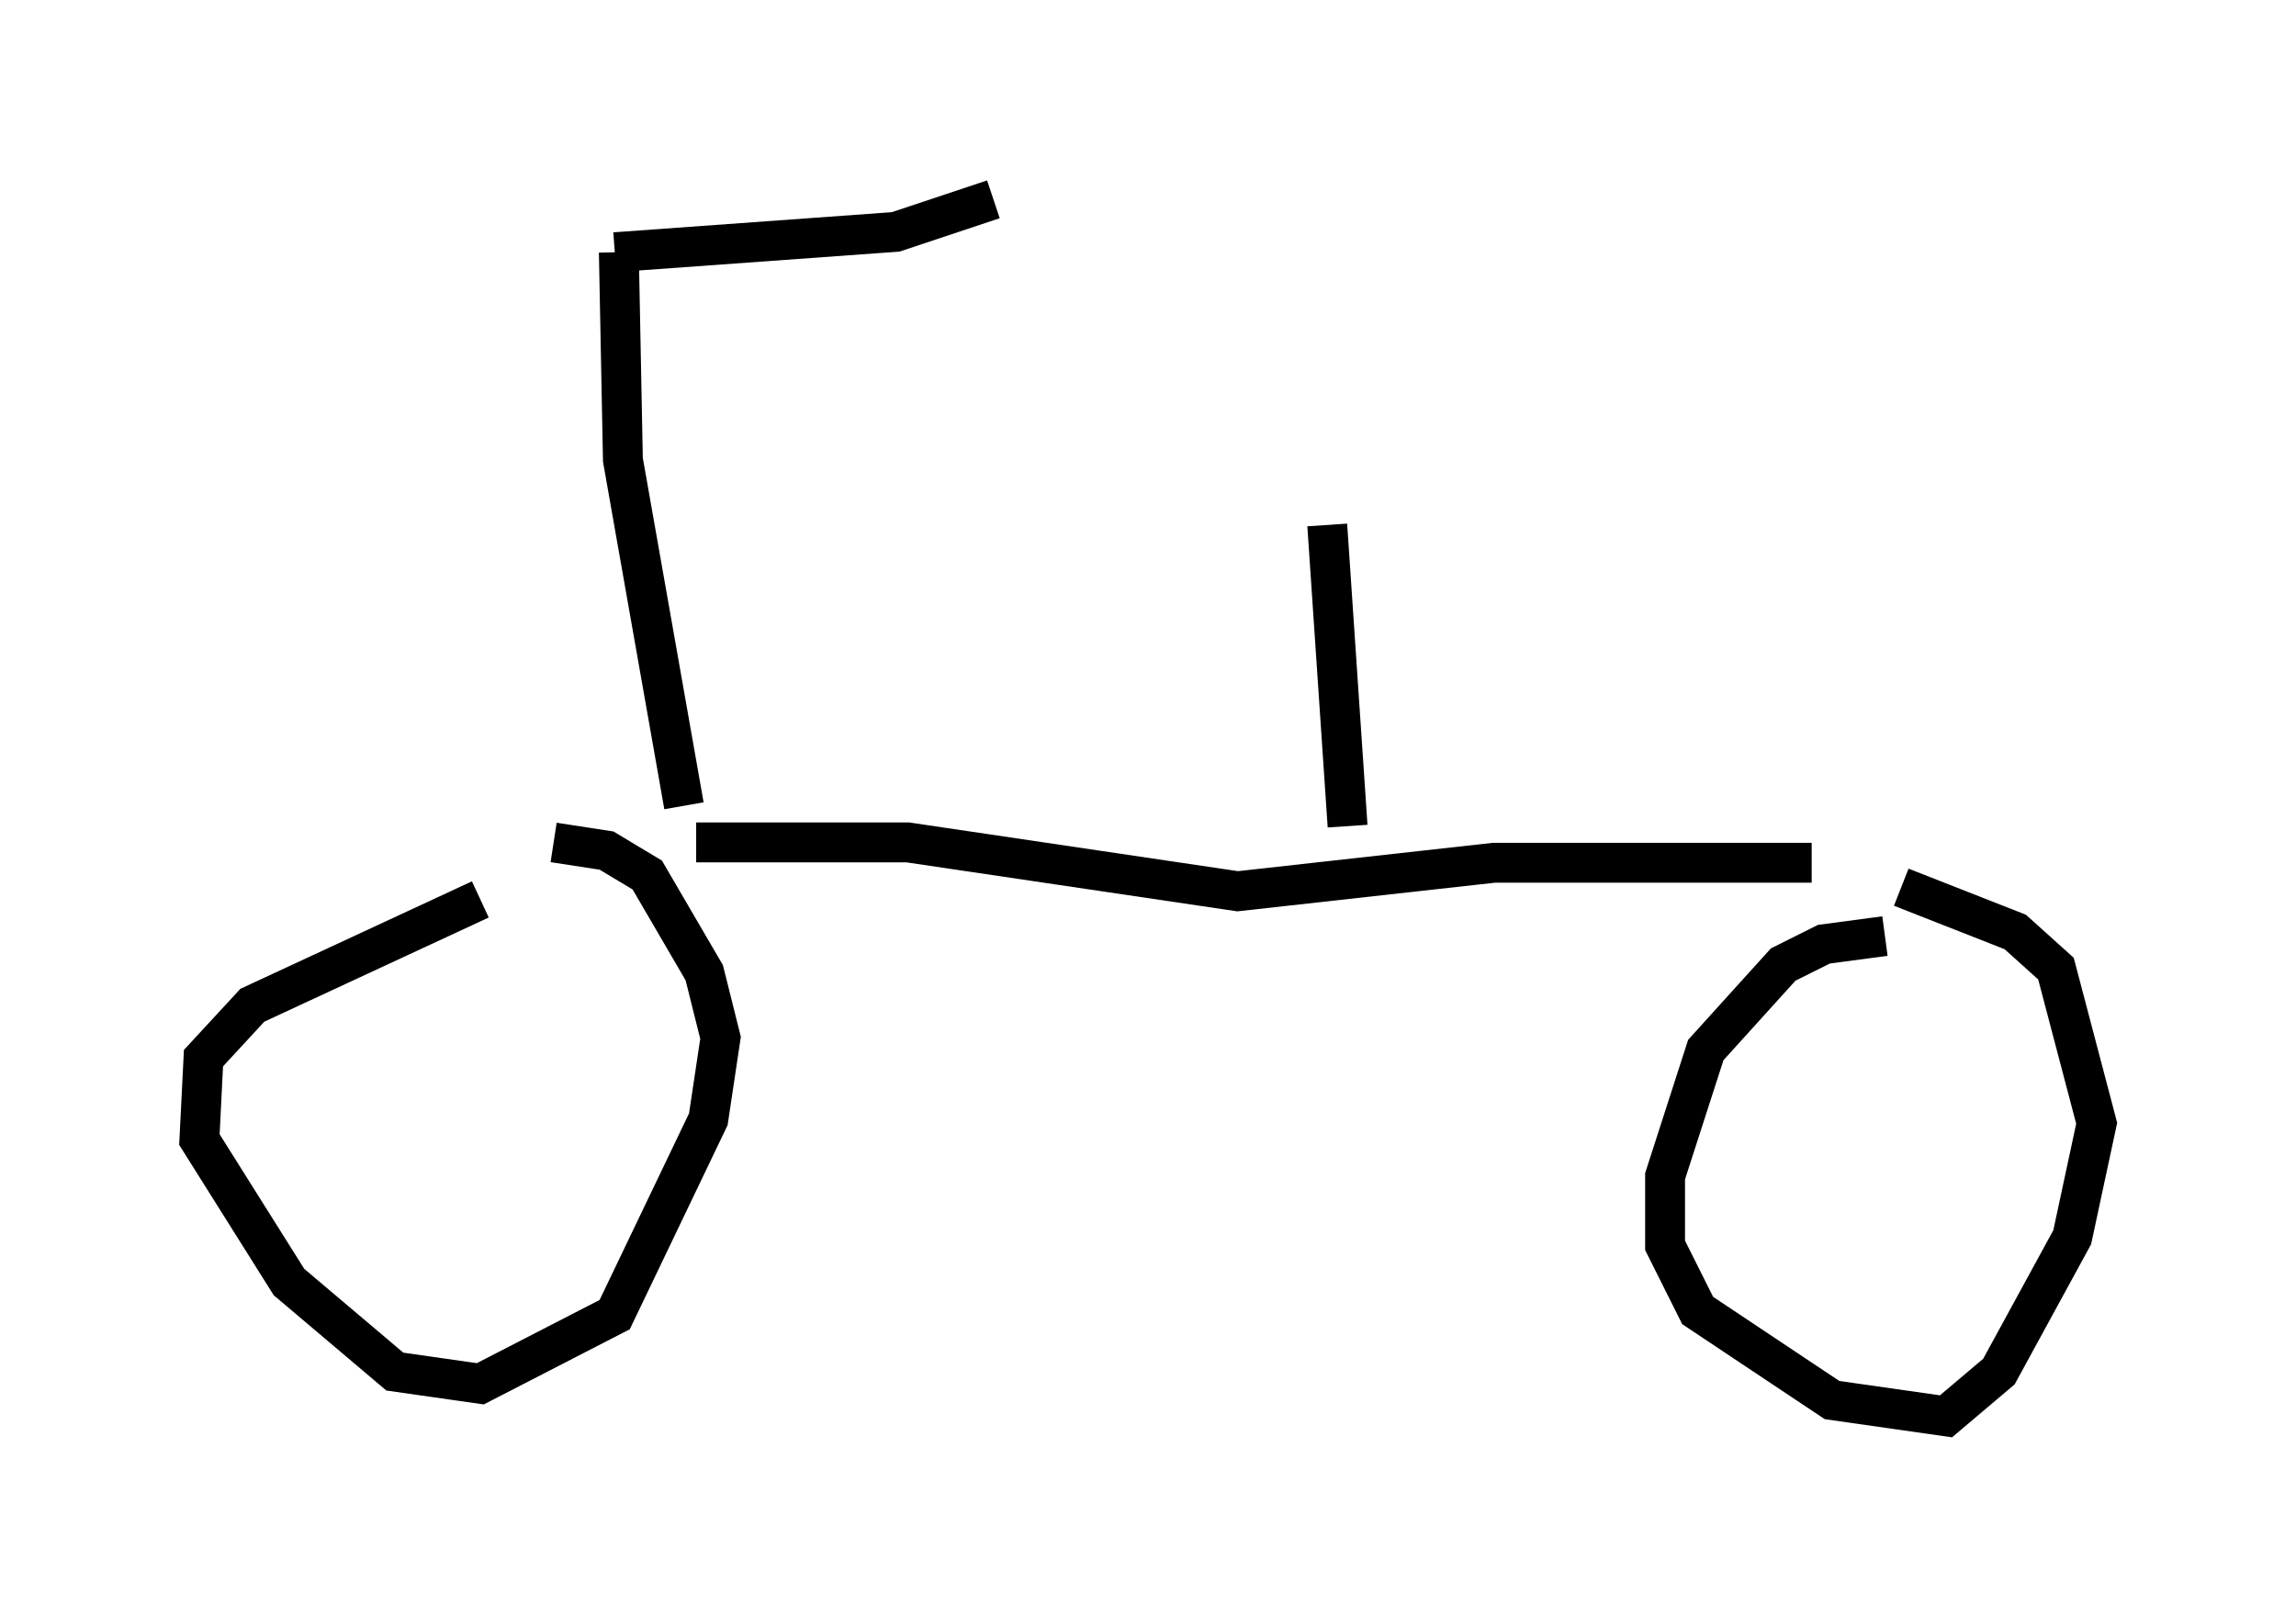 <?xml version="1.0" encoding="utf-8" ?>
<svg baseProfile="full" height="40.523" version="1.1" width="57.571" xmlns="http://www.w3.org/2000/svg" xmlns:ev="http://www.w3.org/2001/xml-events" xmlns:xlink="http://www.w3.org/1999/xlink"><defs /><rect fill="white" height="40.523" width="57.571" x="0" y="0" /><path d="M14.086, 22.456 m-2.042, 0.102 l-5.717, 2.654 -1.225, 1.327 l-0.102, 2.042 2.246, 3.573 l2.654, 2.246 2.144, 0.306 l3.369, -1.735 2.348, -4.9 l0.306, -2.042 -0.408, -1.633 l-1.429, -2.45 -1.021, -0.613 l-1.327, -0.204 m33.382, 2.348 l-1.531, 0.204 -1.021, 0.51 l-1.94, 2.144 -1.021, 3.165 l0.0, 1.735 0.817, 1.633 l3.369, 2.246 2.858, 0.408 l1.327, -1.123 1.838, -3.369 l0.613, -2.858 -1.021, -3.879 l-1.021, -0.919 -2.858, -1.123 m-30.217, -1.123 l5.308, 0.0 8.269, 1.225 l6.431, -0.715 7.963, 0.0 m-28.277, -1.429 l-1.531, -8.677 -0.102, -5.206 m-0.102, 0.0 l7.044, -0.51 2.45, -0.817 m8.881, 15.721 l-0.51, -7.554 " fill="none" stroke="black" stroke-width="1" /></svg>